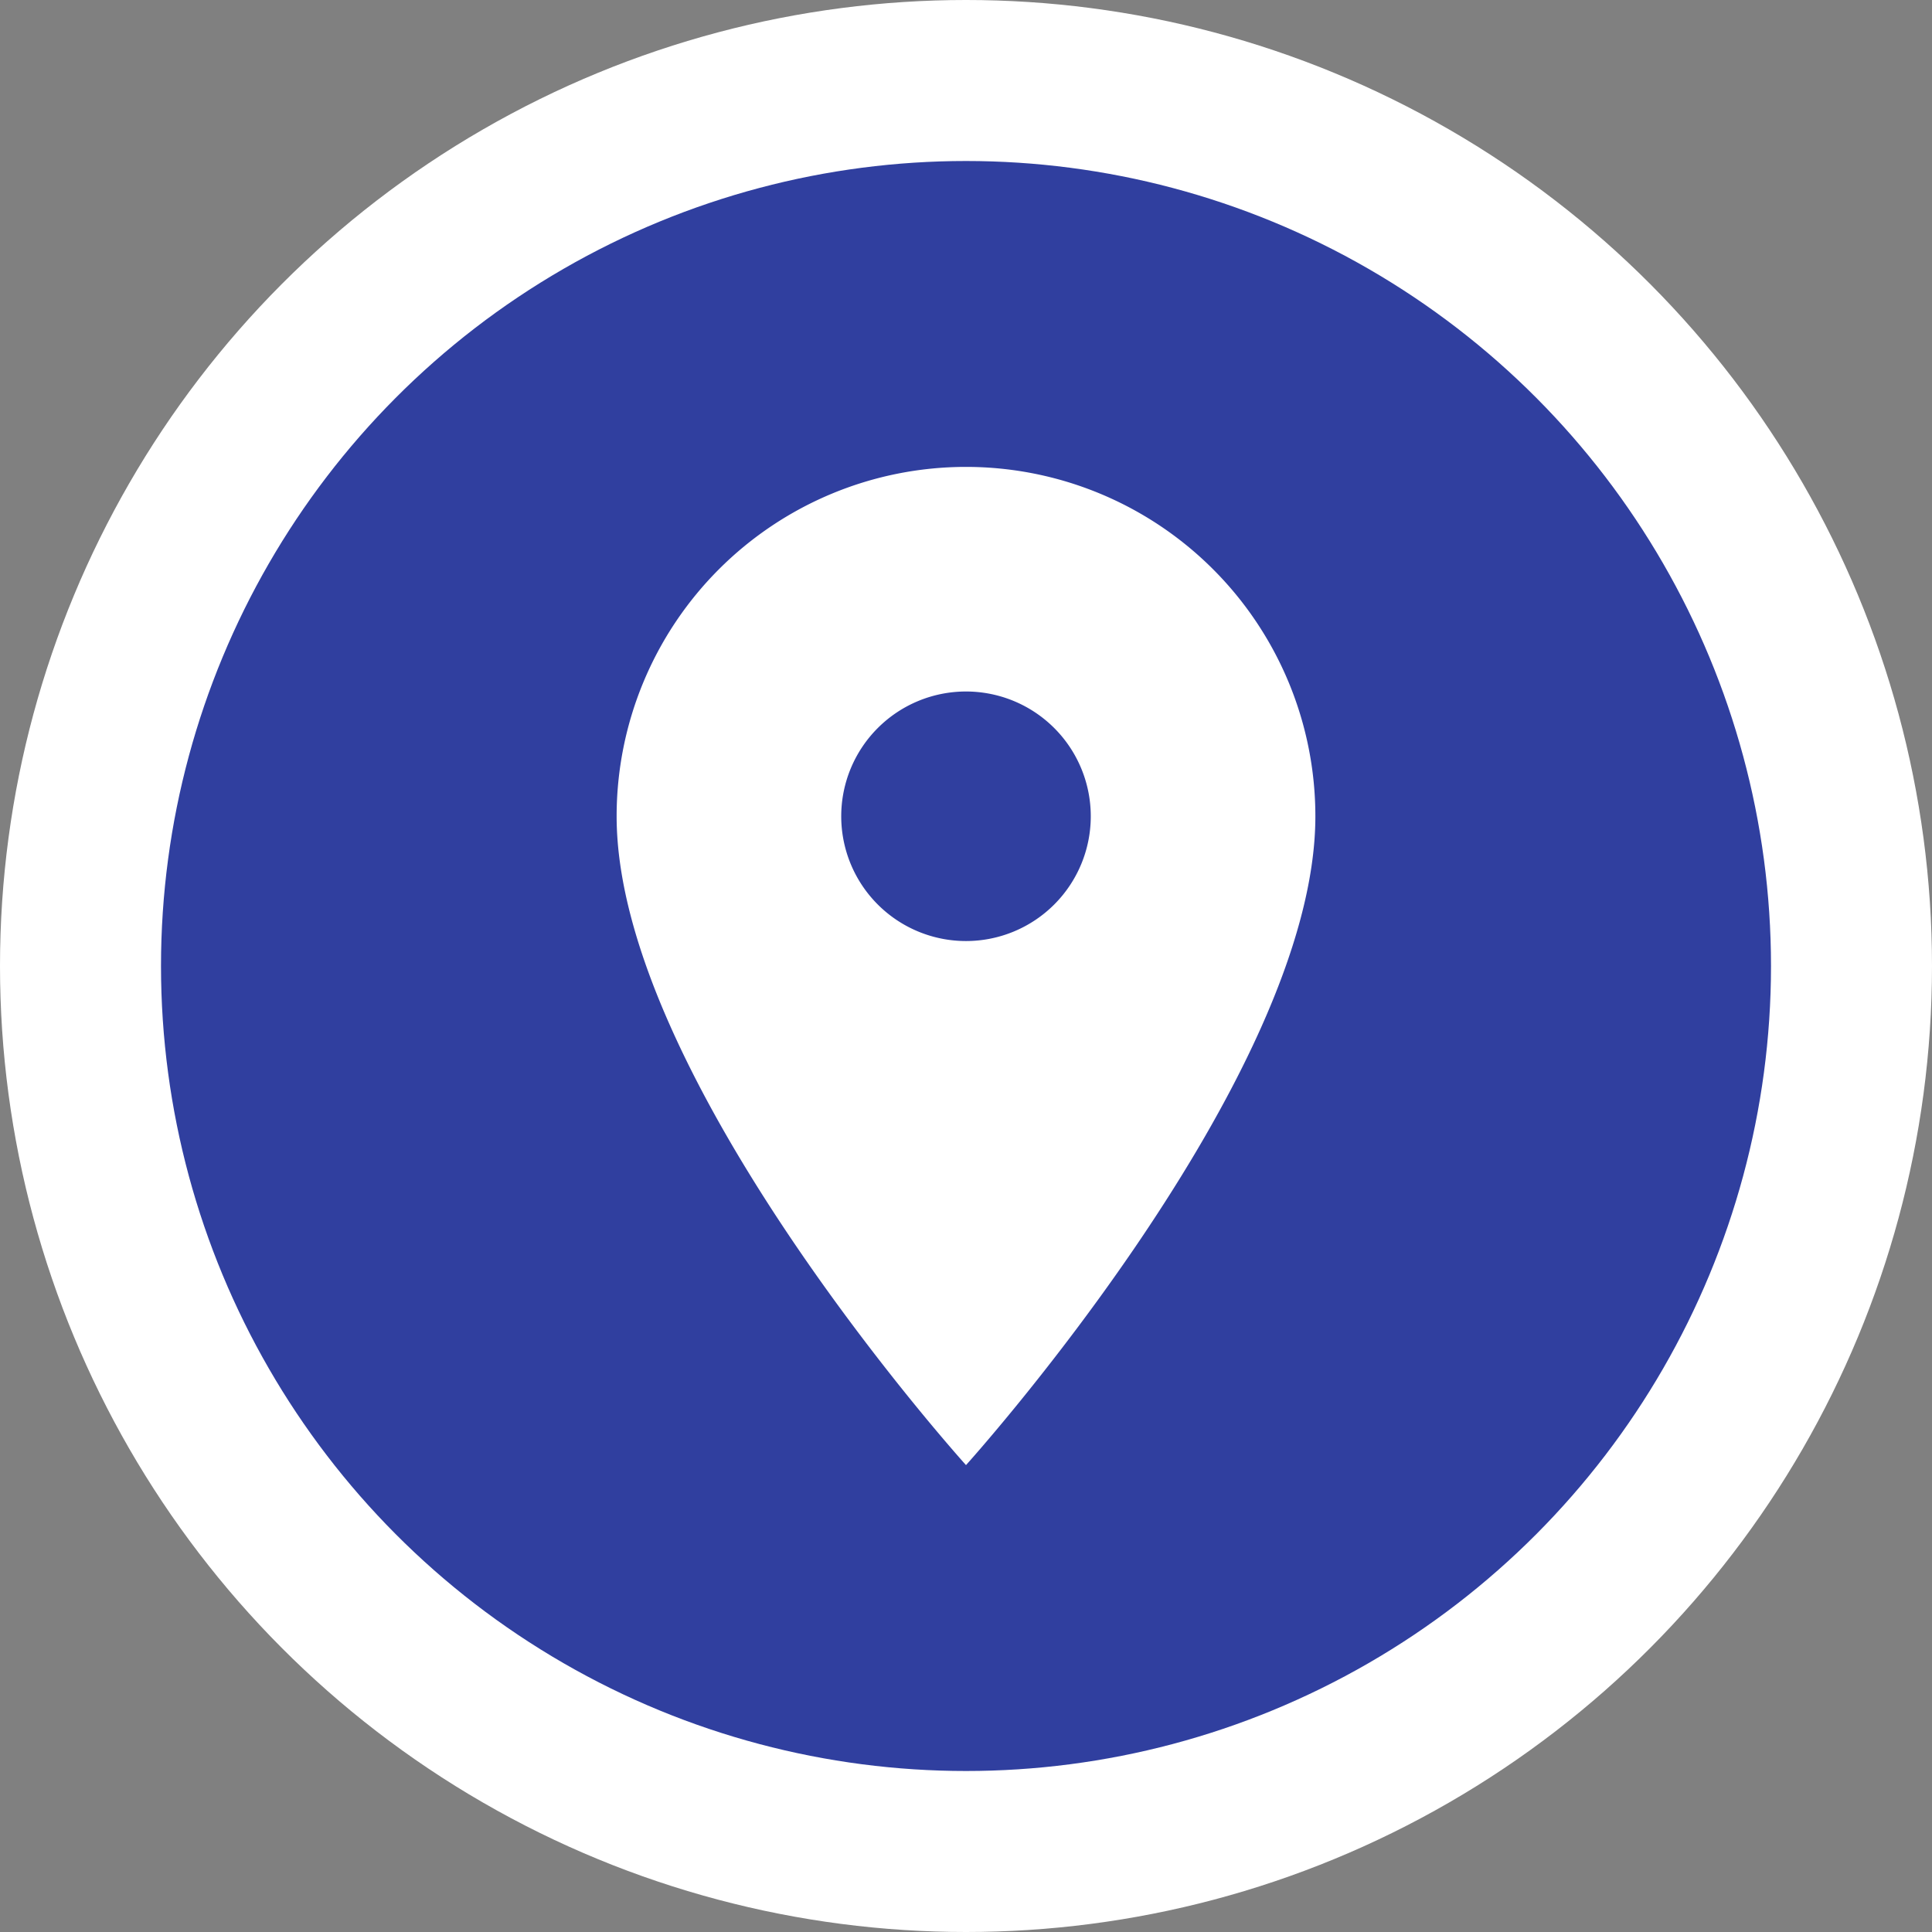 <svg xmlns="http://www.w3.org/2000/svg" xmlns:xlink="http://www.w3.org/1999/xlink" viewBox="0 0 24 24" id="dot_marker_usermodifiedcoords">
        <rect x="0" y="0" width="24" height="24" fill="#808080" stroke="none"/>
        <circle id="background" fill="#fff" cx="12" cy="12" r="12"/>
        <circle id="foreground" fill="#303F9F" cx="12" cy="12" r="10"/>
        <g transform="translate(4.56,4.56)">
            <path transform="scale(.62)" d="m12 11.5a2.5 2.5 0 0 1-2.5-2.5 2.5 2.5 0 0 1 2.5-2.5 2.5 2.5 0 0 1 2.5 2.5 2.5 2.5 0 0 1-2.5 2.5m0-9.5a7 7 0 0 0-7 7c0 5.25 7 13 7 13s7-7.75 7-13a7 7 0 0 0-7-7z" fill="#fff"/>
        </g>
    </svg>
    
